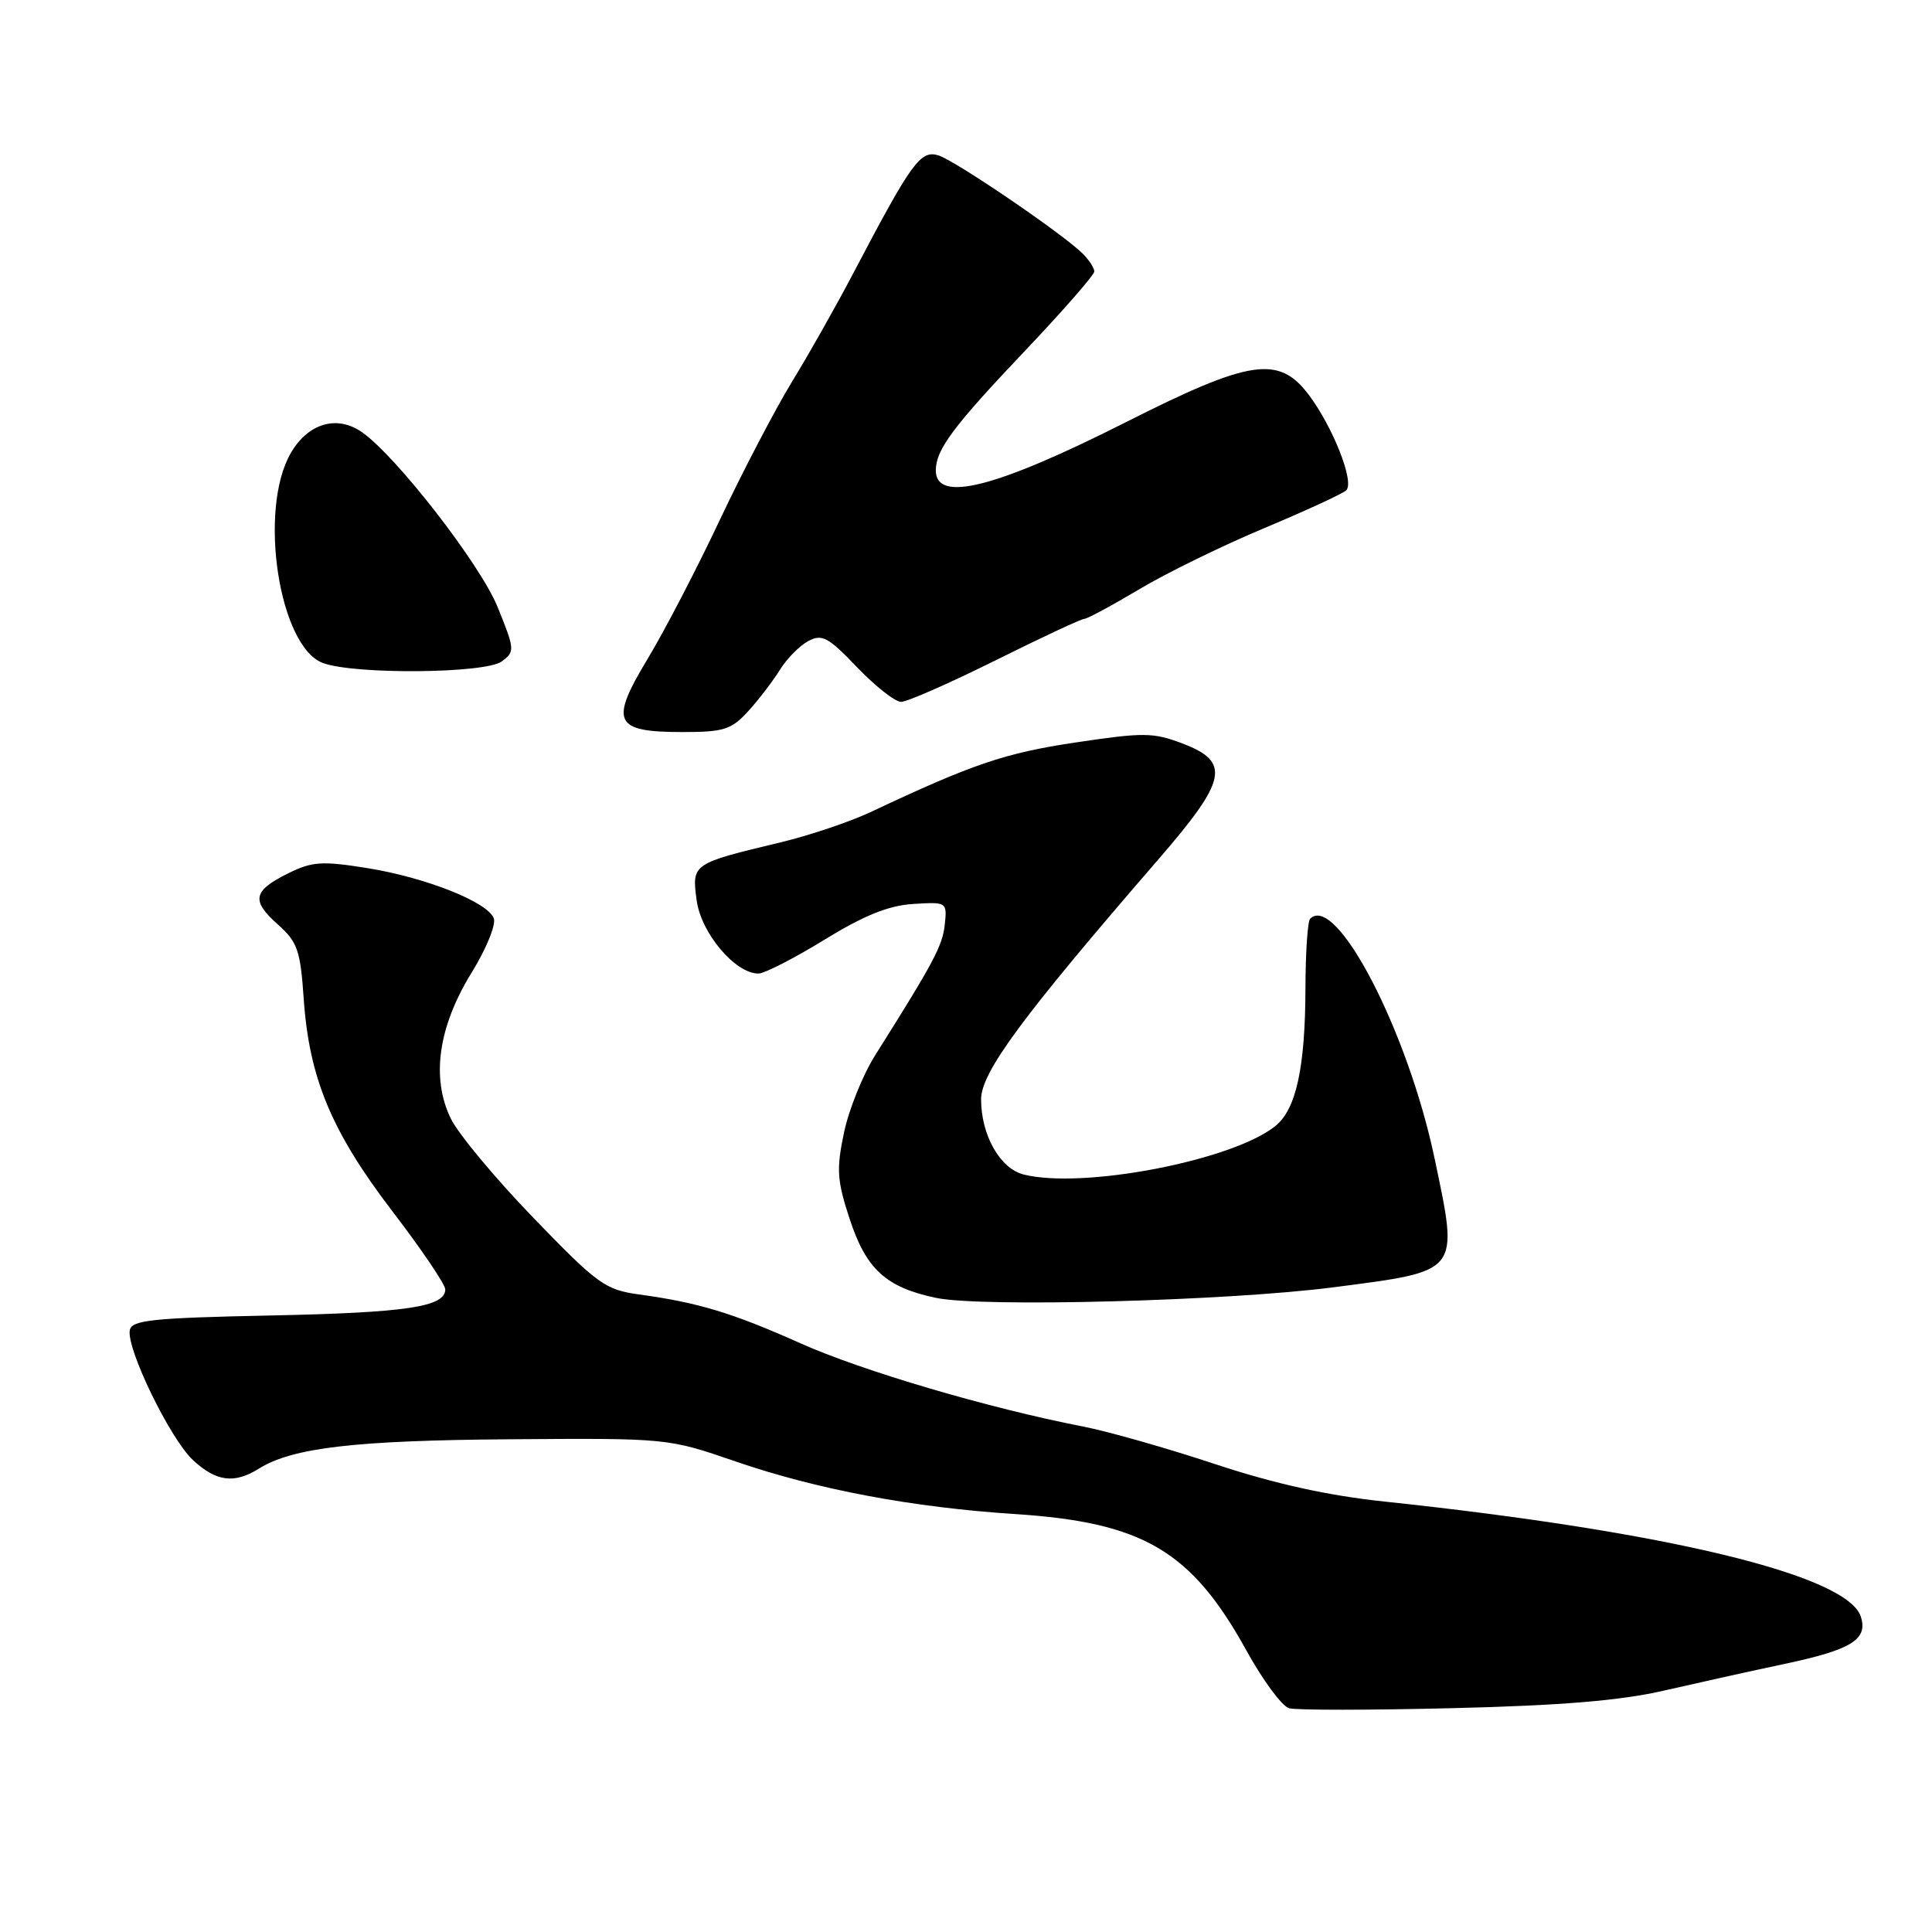 <?xml version="1.0" encoding="UTF-8" standalone="no"?>
<!DOCTYPE svg PUBLIC "-//W3C//DTD SVG 1.1//EN" "http://www.w3.org/Graphics/SVG/1.1/DTD/svg11.dtd" >
<svg xmlns="http://www.w3.org/2000/svg" xmlns:xlink="http://www.w3.org/1999/xlink" version="1.1" viewBox="0 0 256 256">
 <g >
 <path fill="currentColor"
d=" M 220.50 224.01 C 224.90 223.00 232.10 221.40 236.50 220.47 C 245.35 218.59 247.53 217.24 246.57 214.22 C 244.82 208.72 220.91 202.94 183.50 198.97 C 175.91 198.17 168.94 196.62 161.00 194.00 C 154.68 191.90 146.80 189.66 143.50 189.02 C 130.99 186.59 114.20 181.64 106.01 177.97 C 97.03 173.96 92.55 172.60 84.67 171.52 C 80.18 170.90 79.18 170.17 70.67 161.36 C 65.63 156.15 60.70 150.22 59.72 148.19 C 57.11 142.79 58.08 136.04 62.48 128.90 C 64.42 125.76 65.75 122.51 65.43 121.68 C 64.60 119.51 56.39 116.26 48.57 115.01 C 42.67 114.07 41.34 114.16 38.21 115.71 C 33.51 118.04 33.25 119.32 36.81 122.49 C 39.42 124.81 39.80 125.91 40.24 132.30 C 40.96 142.85 43.92 149.93 51.97 160.47 C 55.84 165.52 59.00 170.19 59.00 170.85 C 59.00 173.17 53.87 173.94 35.77 174.31 C 20.23 174.63 17.45 174.92 17.20 176.25 C 16.72 178.68 22.56 190.69 25.58 193.48 C 28.64 196.32 31.05 196.64 34.29 194.61 C 38.73 191.83 46.98 190.86 67.62 190.71 C 88.50 190.56 88.50 190.56 97.50 193.66 C 108.26 197.36 120.89 199.74 134.50 200.62 C 151.48 201.72 157.86 205.49 165.15 218.69 C 167.33 222.64 169.87 226.09 170.81 226.35 C 171.74 226.62 181.50 226.61 192.50 226.34 C 206.90 225.99 214.74 225.34 220.50 224.01 Z  M 176.72 170.57 C 193.61 168.37 193.29 168.77 190.09 153.50 C 186.55 136.63 177.04 118.30 173.60 121.74 C 173.27 122.06 172.99 126.20 172.98 130.92 C 172.95 141.46 171.75 146.97 169.01 149.19 C 163.36 153.77 143.50 157.60 135.64 155.63 C 132.51 154.84 130.00 150.41 130.00 145.67 C 130.00 142.08 135.44 134.72 153.51 113.85 C 162.60 103.35 163.10 100.97 156.72 98.53 C 152.81 97.04 151.54 97.03 142.47 98.39 C 133.16 99.78 128.84 101.25 115.46 107.56 C 112.69 108.87 107.29 110.69 103.46 111.61 C 91.68 114.43 91.66 114.44 92.31 119.29 C 92.89 123.64 97.41 129.00 100.49 129.00 C 101.29 129.00 105.22 126.99 109.22 124.53 C 114.49 121.30 117.74 119.98 121.00 119.78 C 125.46 119.50 125.50 119.53 125.19 122.50 C 124.90 125.30 123.72 127.52 116.00 139.77 C 114.34 142.39 112.47 147.04 111.83 150.10 C 110.81 154.94 110.91 156.42 112.58 161.51 C 114.77 168.18 117.38 170.57 124.00 171.97 C 130.04 173.26 162.77 172.38 176.72 170.57 Z  M 99.13 94.25 C 100.51 92.74 102.39 90.28 103.32 88.79 C 104.24 87.29 105.94 85.57 107.09 84.95 C 108.92 83.97 109.73 84.40 113.57 88.42 C 115.99 90.94 118.61 93.00 119.40 93.00 C 120.20 93.00 125.82 90.53 131.91 87.50 C 138.00 84.47 143.29 82.00 143.68 82.00 C 144.06 82.00 147.33 80.24 150.94 78.09 C 154.55 75.93 162.00 72.29 167.50 69.99 C 173.00 67.68 177.90 65.43 178.38 64.97 C 179.52 63.90 176.60 56.52 173.37 52.25 C 169.42 47.06 165.61 47.64 149.17 55.95 C 131.93 64.66 124.00 66.67 124.00 62.33 C 124.00 59.60 126.29 56.52 135.66 46.65 C 140.80 41.24 145.00 36.43 145.00 35.97 C 145.00 35.52 144.32 34.46 143.49 33.63 C 140.87 31.01 126.59 21.29 124.35 20.59 C 121.96 19.86 120.80 21.47 113.04 36.25 C 110.80 40.52 107.15 46.99 104.92 50.62 C 102.70 54.26 98.41 62.48 95.39 68.87 C 92.38 75.27 88.08 83.54 85.84 87.26 C 80.74 95.71 81.35 97.00 90.44 97.00 C 95.91 97.00 96.91 96.68 99.13 94.25 Z  M 66.47 87.65 C 68.25 86.34 68.23 86.09 65.92 80.40 C 63.63 74.77 52.53 60.46 47.97 57.27 C 44.67 54.96 40.85 56.06 38.55 60.00 C 34.17 67.48 36.96 85.72 42.81 87.86 C 47.03 89.40 64.28 89.25 66.47 87.65 Z "/>
</g>
</svg>